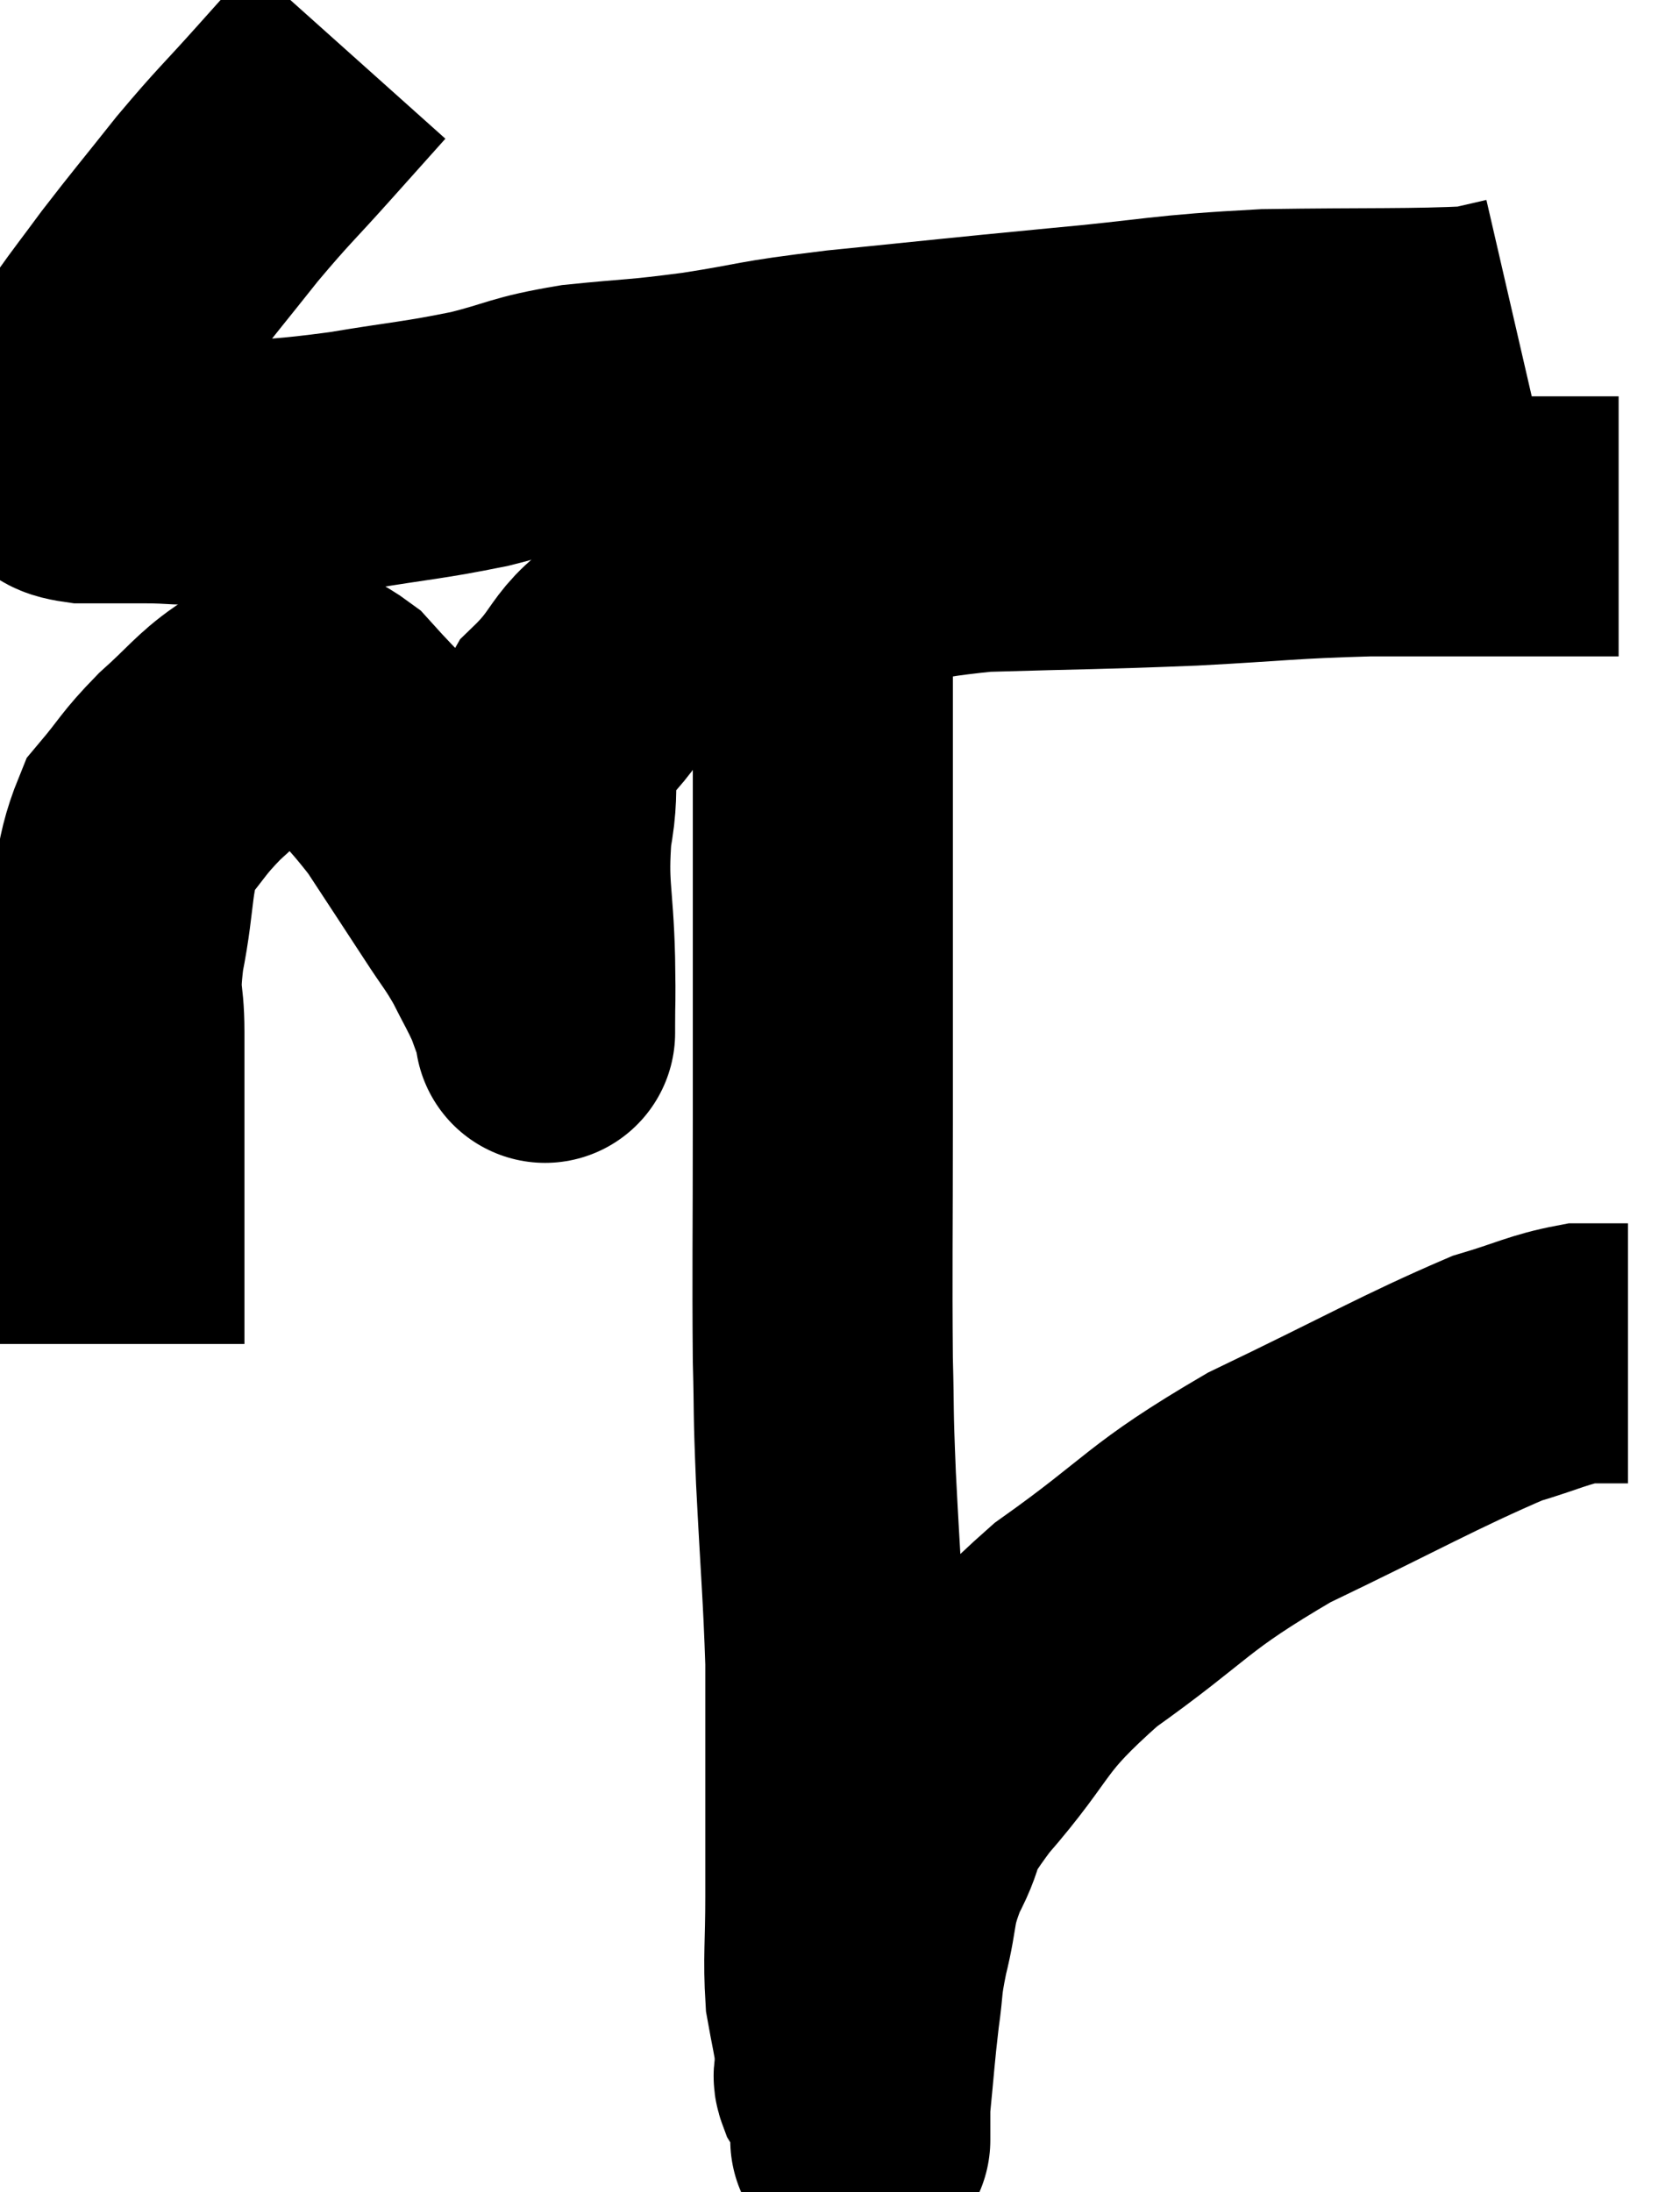 <svg xmlns="http://www.w3.org/2000/svg" viewBox="8 2.72 32.3 42.147" width="32.3" height="42.147"><path d="M 14.7 3.72 C 14.19 4.29, 14.31 4.155, 13.68 4.86 C 12.93 5.7, 12.9 5.685, 12.18 6.54 C 11.49 7.41, 11.355 7.56, 10.8 8.28 C 10.38 8.85, 10.29 8.955, 9.96 9.42 C 9.72 9.78, 9.69 9.795, 9.48 10.14 C 9.3 10.47, 9.225 10.53, 9.12 10.8 C 9.09 11.01, 9.075 11.025, 9.06 11.22 C 9.06 11.4, 8.925 11.43, 9.06 11.58 C 9.33 11.7, 9.18 11.76, 9.6 11.82 C 10.17 11.82, 10.065 11.82, 10.74 11.82 C 11.52 11.82, 11.31 11.88, 12.3 11.82 C 13.5 11.7, 13.47 11.745, 14.7 11.58 C 15.96 11.37, 16.11 11.385, 17.22 11.16 C 18.18 10.92, 18.075 10.86, 19.14 10.68 C 20.31 10.56, 20.22 10.605, 21.48 10.44 C 22.83 10.23, 22.455 10.23, 24.18 10.02 C 26.28 9.81, 26.34 9.795, 28.38 9.6 C 30.36 9.42, 30.345 9.345, 32.34 9.24 C 34.35 9.21, 35.16 9.24, 36.36 9.18 C 36.75 9.09, 36.945 9.045, 37.14 9 L 37.14 9" fill="none" stroke="black" stroke-width="5"></path><path d="M 10.2 28.56 C 10.2 26.85, 10.2 26.64, 10.2 25.14 C 10.2 23.85, 10.2 23.595, 10.2 22.56 C 10.2 21.78, 10.08 21.99, 10.2 21 C 10.44 19.8, 10.32 19.485, 10.68 18.6 C 11.16 18.03, 11.115 18, 11.64 17.46 C 12.21 16.95, 12.33 16.755, 12.78 16.44 C 13.11 16.32, 13.035 16.23, 13.44 16.2 C 13.92 16.26, 13.77 15.855, 14.4 16.32 C 15.18 17.19, 15.285 17.19, 15.96 18.06 C 16.53 18.93, 16.65 19.11, 17.1 19.8 C 17.43 20.31, 17.475 20.325, 17.76 20.82 C 18 21.3, 18.06 21.375, 18.24 21.78 C 18.36 22.11, 18.42 22.275, 18.48 22.44 C 18.48 22.44, 18.48 22.755, 18.48 22.44 C 18.48 21.81, 18.495 22.125, 18.48 21.18 C 18.45 19.92, 18.33 19.815, 18.42 18.66 C 18.63 17.61, 18.3 17.505, 18.84 16.56 C 19.71 15.72, 19.35 15.585, 20.58 14.88 C 22.17 14.31, 22.185 14.175, 23.76 13.74 C 25.32 13.44, 25.095 13.32, 26.88 13.14 C 28.89 13.08, 29.04 13.095, 30.9 13.02 C 32.61 12.93, 32.715 12.885, 34.32 12.84 C 35.82 12.84, 36.165 12.84, 37.32 12.84 C 38.13 12.84, 38.49 12.84, 38.94 12.84 L 39.12 12.84" fill="none" stroke="black" stroke-width="5"></path><path d="M 24.06 13.56 C 23.94 14.46, 23.88 13.845, 23.82 15.36 C 23.82 17.49, 23.82 17.4, 23.82 19.62 C 23.82 21.93, 23.82 21.93, 23.82 24.24 C 23.82 26.55, 23.805 27.135, 23.82 28.86 C 23.85 30, 23.82 29.685, 23.88 31.14 C 23.97 32.91, 24.015 33.33, 24.06 34.68 C 24.06 35.61, 24.06 35.745, 24.06 36.54 C 24.06 37.2, 24.06 37.2, 24.06 37.86 C 24.06 38.52, 24.06 38.37, 24.06 39.18 C 24.06 40.14, 24.015 40.365, 24.06 41.1 C 24.15 41.61, 24.195 41.76, 24.24 42.12 C 24.24 42.33, 24.24 42.39, 24.24 42.54 C 24.24 42.63, 24.195 42.6, 24.24 42.72 C 24.33 42.87, 24.345 42.825, 24.42 43.02 C 24.48 43.26, 24.51 43.305, 24.54 43.5 C 24.54 43.65, 24.54 43.725, 24.54 43.8 C 24.54 43.8, 24.54 43.8, 24.54 43.8 C 24.54 43.8, 24.54 43.8, 24.54 43.8 C 24.54 43.8, 24.54 43.8, 24.54 43.8 C 24.54 43.8, 24.54 43.95, 24.54 43.8 C 24.54 43.5, 24.495 43.8, 24.54 43.2 C 24.63 42.3, 24.63 42.165, 24.72 41.4 C 24.81 40.77, 24.75 40.875, 24.9 40.14 C 25.11 39.3, 24.99 39.3, 25.32 38.46 C 25.77 37.62, 25.38 37.905, 26.22 36.78 C 27.45 35.37, 27.135 35.325, 28.68 33.96 C 30.54 32.64, 30.375 32.505, 32.4 31.32 C 34.59 30.27, 35.28 29.865, 36.78 29.22 C 37.59 28.98, 37.77 28.86, 38.4 28.74 C 38.85 28.74, 39.075 28.74, 39.3 28.74 L 39.3 28.74" fill="none" stroke="black" stroke-width="5"></path></svg>